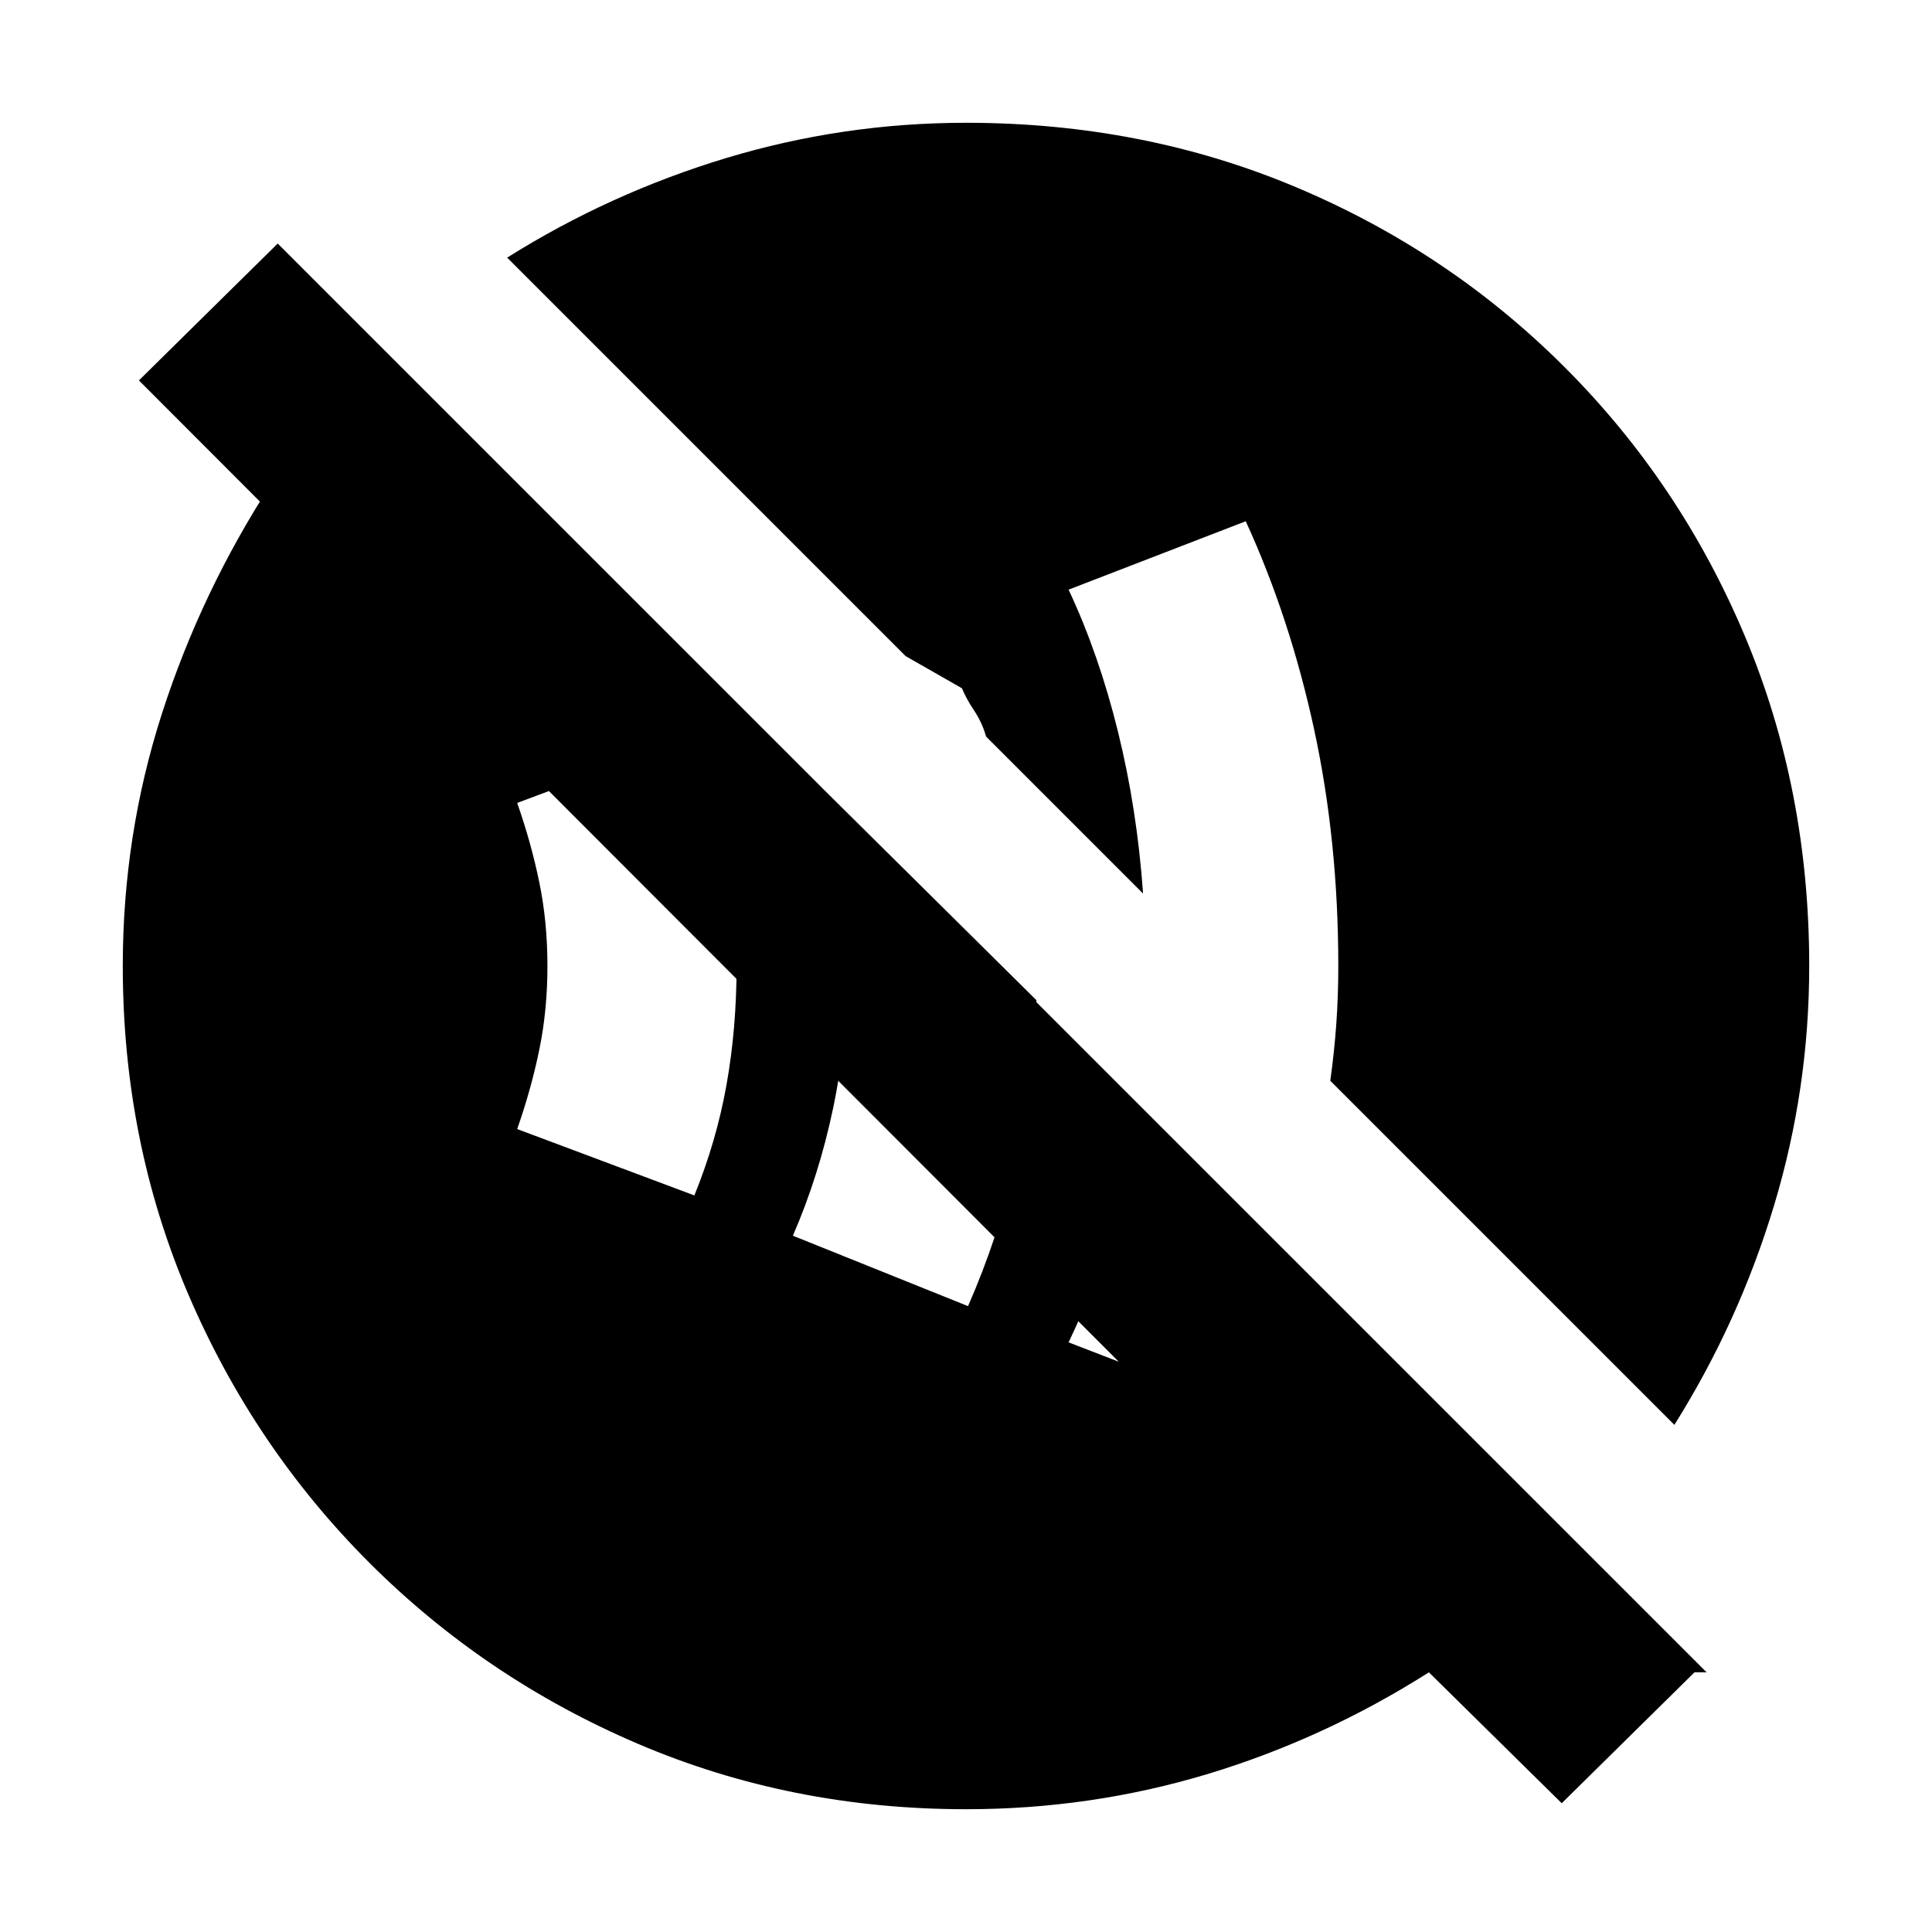 <svg xmlns="http://www.w3.org/2000/svg" height="20" width="20"><path d="M12.896 14.604q.146-.396.292-.75.145-.354.27-.75l-1.687-1.687q-.083.666-.261 1.291-.177.625-.448 1.188Zm-2.875-1.083q.312-.709.5-1.511.187-.802.208-1.656l-2.25-2.229q.167.437.229.906.063.469.063.969 0 .771-.146 1.469-.146.698-.417 1.323Zm-2.833-1.146q.229-.563.333-1.146.104-.583.104-1.229 0-.646-.104-1.229-.104-.583-.333-1.146l-1.834.687q.146.417.229.823.084.407.084.865t-.084.865q-.083.406-.229.823Zm8.979 6.292-1.375-1.355Q13.708 18 12.5 18.365q-1.208.364-2.5.364-1.812 0-3.396-.677-1.583-.677-2.781-1.875-1.198-1.198-1.875-2.781-.677-1.584-.677-3.396 0-1.354.406-2.615Q2.083 6.125 2.812 5h2.542l12.313 12.312h-2.875L1.438 3.938l1.437-1.417L17.604 17.25Zm1.166-3.917-3.562-3.562q.041-.292.062-.584.021-.292.021-.604 0-1.292-.25-2.448t-.708-2.156l-1.834.708q.313.667.511 1.469t.26 1.677l-1.625-1.625q-.041-.146-.125-.271-.083-.125-.125-.229l-.583-.333L5.25 2.667Q6.312 2 7.521 1.635 8.729 1.271 10 1.271q1.833 0 3.417.667 1.583.666 2.781 1.864Q17.396 5 18.062 6.583q.667 1.584.667 3.417 0 1.271-.364 2.479-.365 1.209-1.032 2.271Z"/></svg>